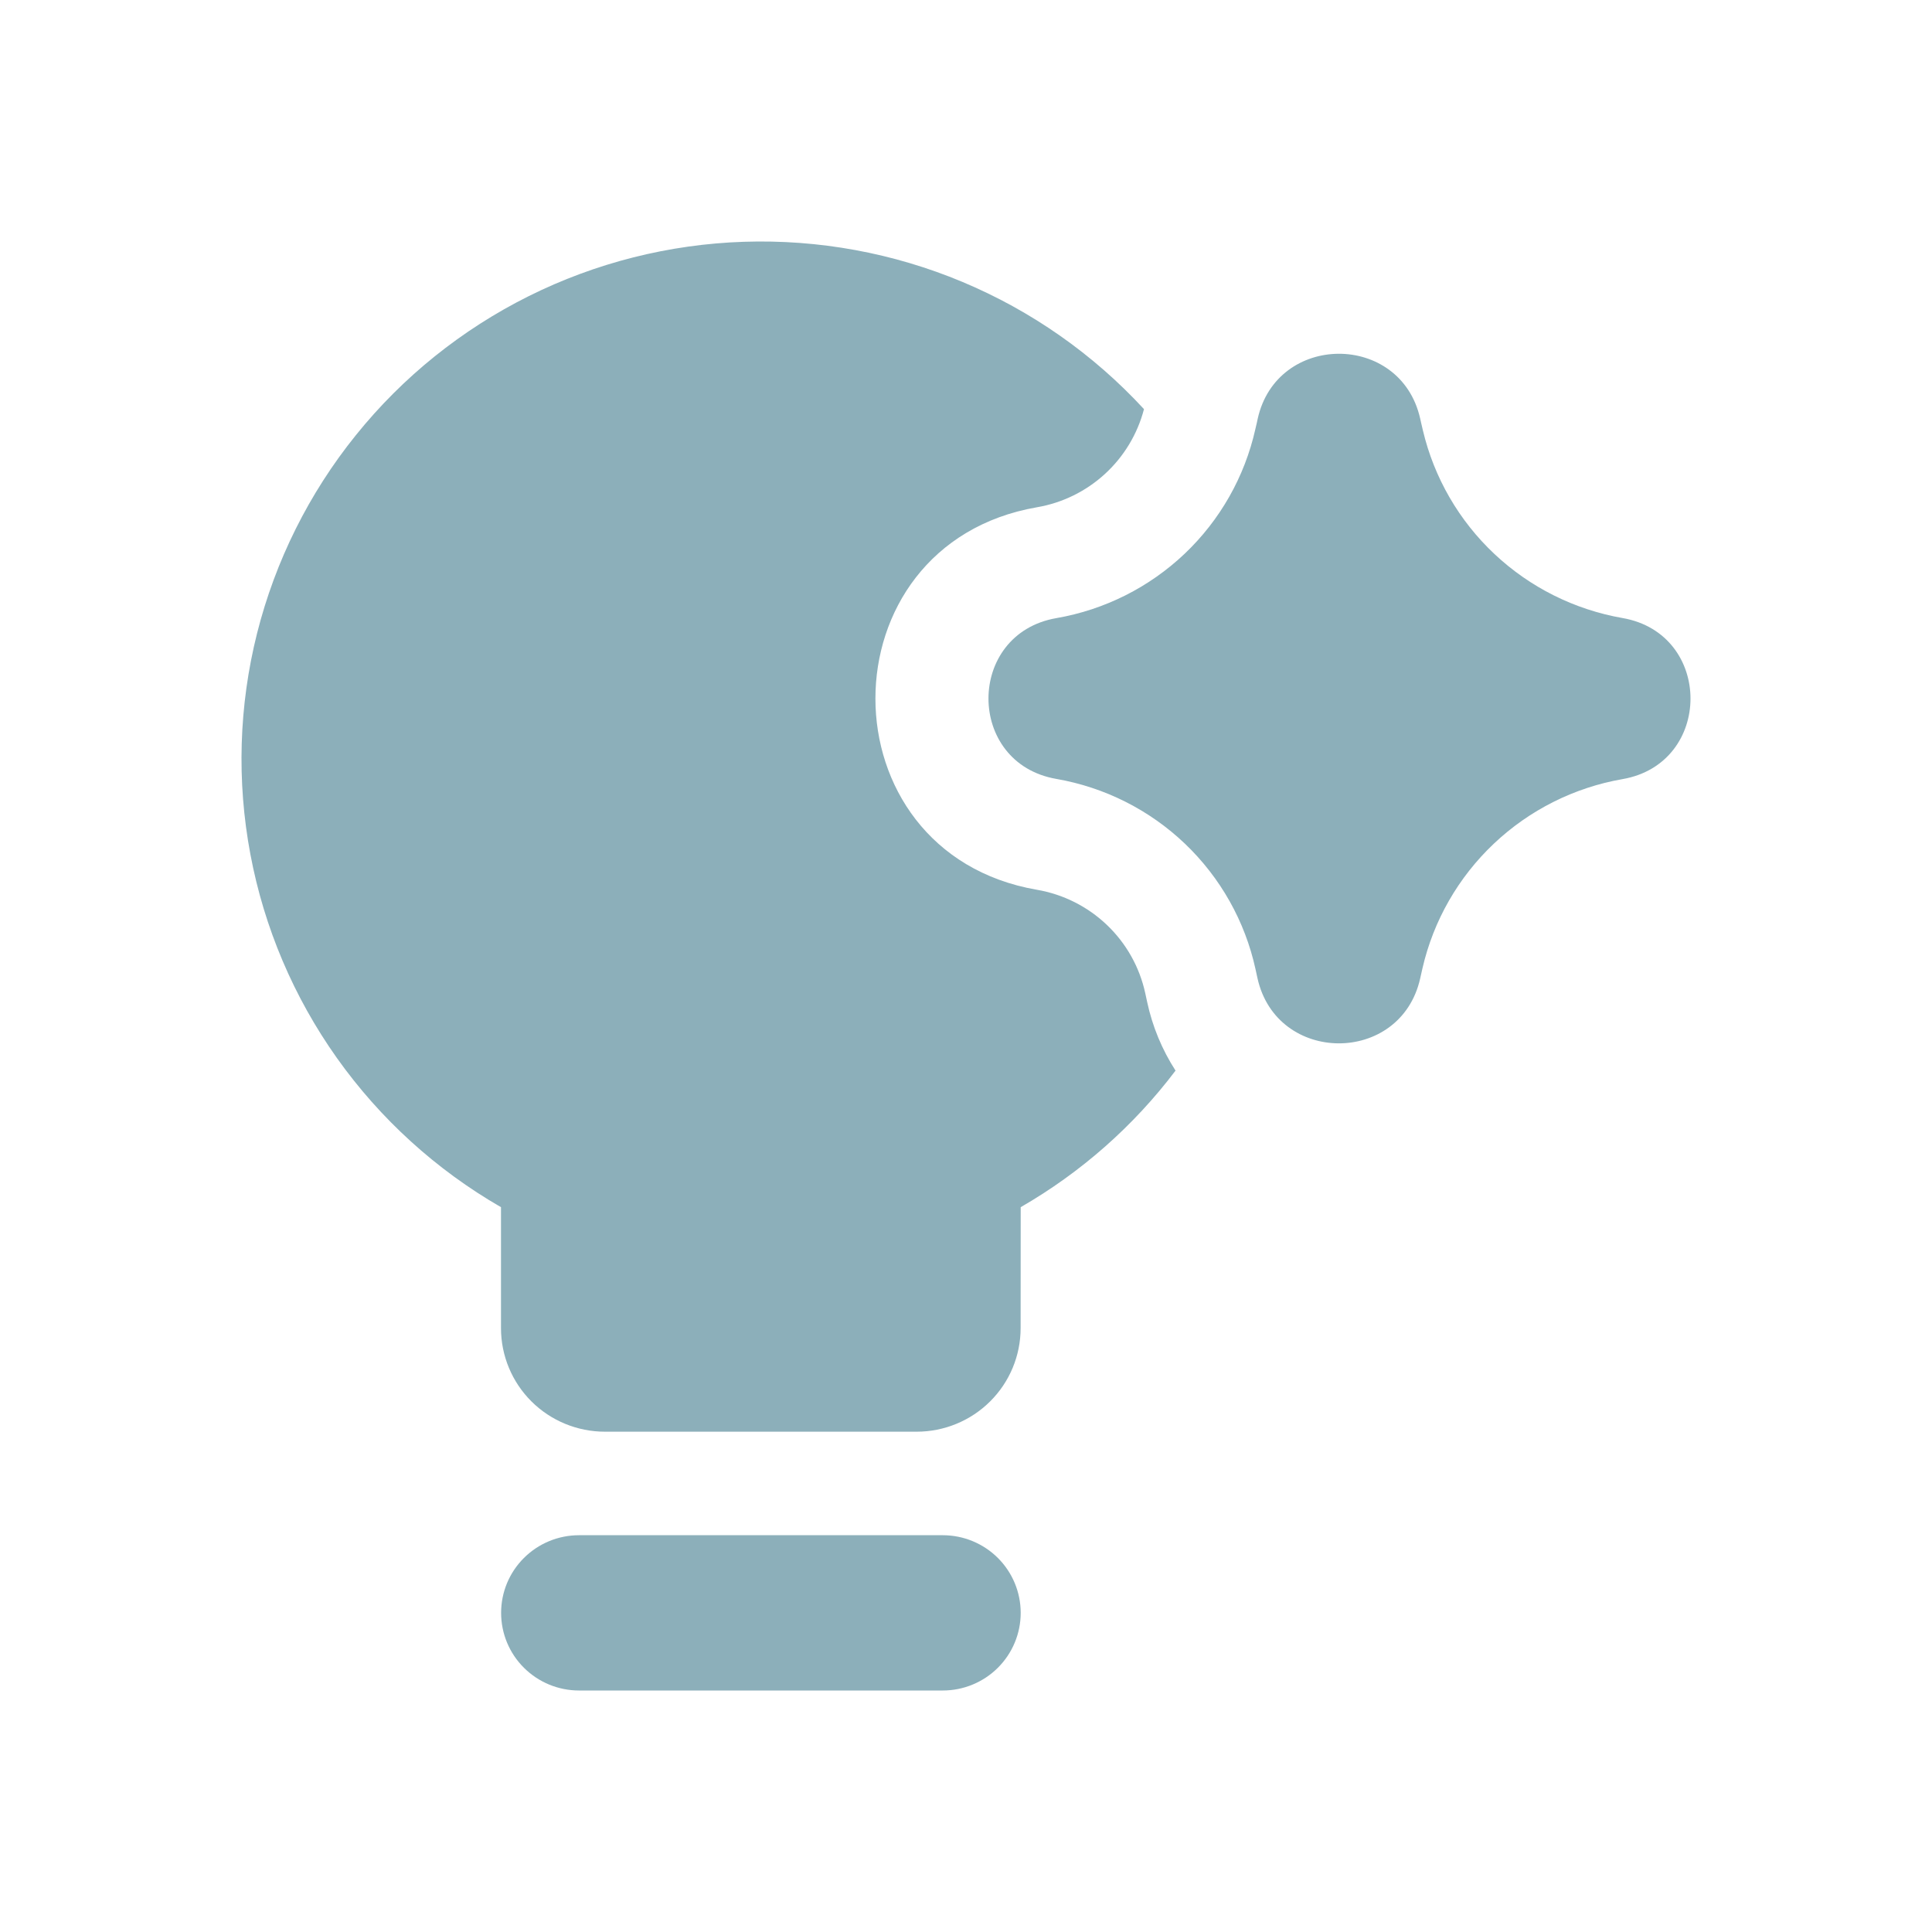 <svg xmlns="http://www.w3.org/2000/svg" width="48" height="48" viewBox="0 0 48 48" fill="none">
    <path fill-rule="evenodd" clip-rule="evenodd" d="M25.359 29.992C26.857 29.129 28.165 27.976 29.206 26.599C28.871 26.079 28.632 25.504 28.502 24.899L28.453 24.673C28.312 24.027 27.981 23.437 27.501 22.98C27.022 22.523 26.416 22.218 25.762 22.106C20.412 21.18 20.412 13.531 25.762 12.603C26.394 12.495 26.981 12.207 27.453 11.774C27.924 11.342 28.261 10.783 28.422 10.165C27.163 8.799 25.624 7.721 23.909 7.003C22.193 6.285 20.342 5.946 18.483 6.007C16.623 6.068 14.799 6.529 13.135 7.358C11.471 8.188 10.006 9.365 8.842 10.811C7.677 12.256 6.84 13.935 6.387 15.733C5.935 17.531 5.878 19.404 6.221 21.226C6.563 23.048 7.297 24.774 8.371 26.287C9.446 27.8 10.836 29.064 12.447 29.992V32.998C12.447 33.68 12.719 34.335 13.203 34.817C13.687 35.299 14.344 35.57 15.029 35.57H22.775C23.459 35.57 24.116 35.299 24.6 34.817C25.085 34.335 25.357 33.68 25.357 32.998L25.359 29.992ZM12.45 40.071C12.45 39.559 12.653 39.069 13.017 38.707C13.38 38.345 13.872 38.142 14.386 38.142H23.423C23.936 38.142 24.429 38.345 24.792 38.707C25.155 39.069 25.359 39.559 25.359 40.071C25.359 40.583 25.155 41.073 24.792 41.435C24.429 41.797 23.936 42 23.423 42H14.386C13.872 42 13.38 41.797 13.017 41.435C12.653 41.073 12.45 40.583 12.45 40.071ZM31.246 10.409C31.719 8.259 34.791 8.246 35.282 10.391L35.305 10.494L35.352 10.695C35.63 11.869 36.248 12.937 37.13 13.765C38.012 14.594 39.118 15.146 40.311 15.355C42.563 15.746 42.563 18.966 40.311 19.357C39.111 19.566 37.999 20.124 37.115 20.96C36.231 21.796 35.614 22.872 35.341 24.056L35.282 24.318C34.791 26.466 31.716 26.453 31.241 24.3L31.192 24.076C30.932 22.888 30.322 21.805 29.441 20.963C28.56 20.122 27.447 19.561 26.245 19.352C23.996 18.963 23.996 15.748 26.245 15.357C27.443 15.15 28.552 14.593 29.433 13.757C30.313 12.921 30.924 11.844 31.189 10.661L31.228 10.494L31.246 10.409Z" fill="#8CAFBA"/>
</svg>